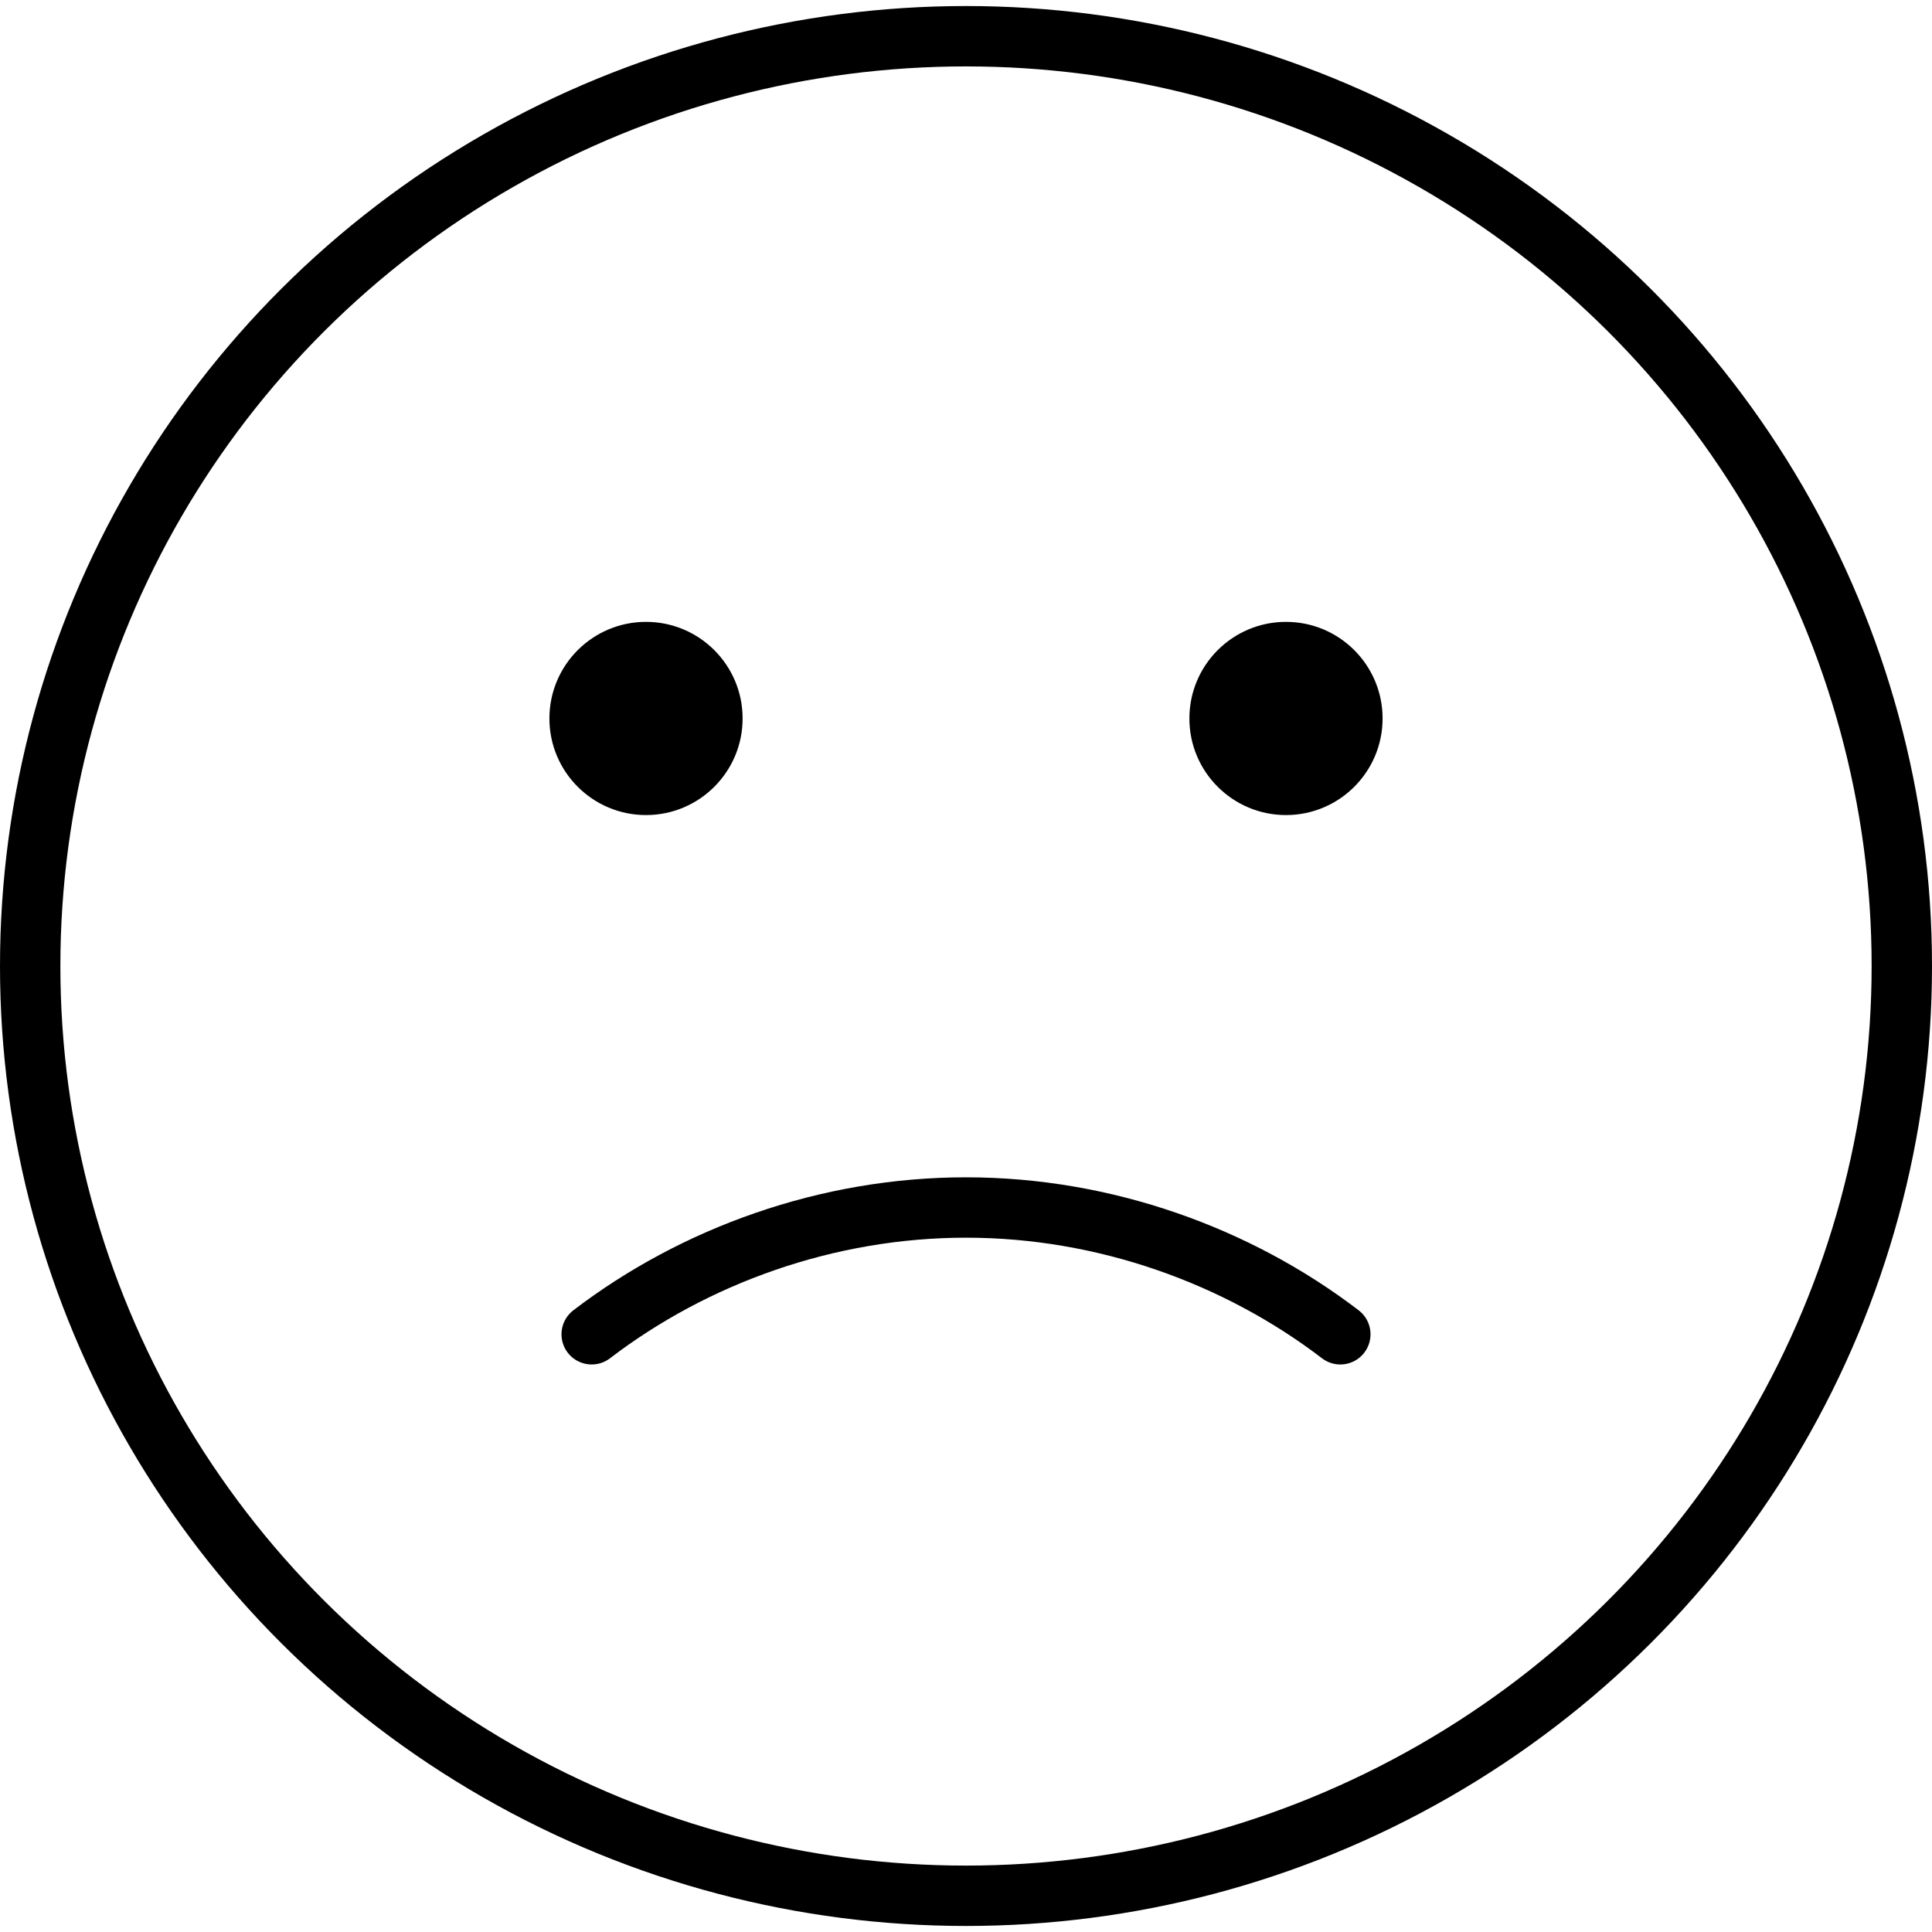<?xml version="1.0" encoding="utf-8"?>
<!-- Generator: Adobe Illustrator 18.1.1, SVG Export Plug-In . SVG Version: 6.00 Build 0)  -->
<svg version="1.1" id="Layer_1" xmlns="http://www.w3.org/2000/svg" xmlns:xlink="http://www.w3.org/1999/xlink" x="0px" y="0px"
	 viewBox="0 0 32 32" enable-background="new 0 0 32 32" xml:space="preserve">
<title>Sad face</title>
<desc>Circle face with a sad expression</desc>
<g>
	<ellipse cx="10.7" cy="11.9" rx="1.6" ry="1.6"/>
	<ellipse cx="21.3" cy="11.9" rx="1.6" ry="1.6"/>
	
		<ellipse fill="none" stroke="#000000" stroke-linecap="round" stroke-linejoin="round" stroke-miterlimit="10" cx="16" cy="16" rx="15.5" ry="15.4"/>
	<path fill="none" stroke="#000000" stroke-linecap="round" stroke-linejoin="round" stroke-miterlimit="10" d="M9.8,22.1
		c1.7-1.3,3.9-2.1,6.2-2.1c2.3,0,4.5,0.8,6.2,2.1"/>
</g>
</svg>
